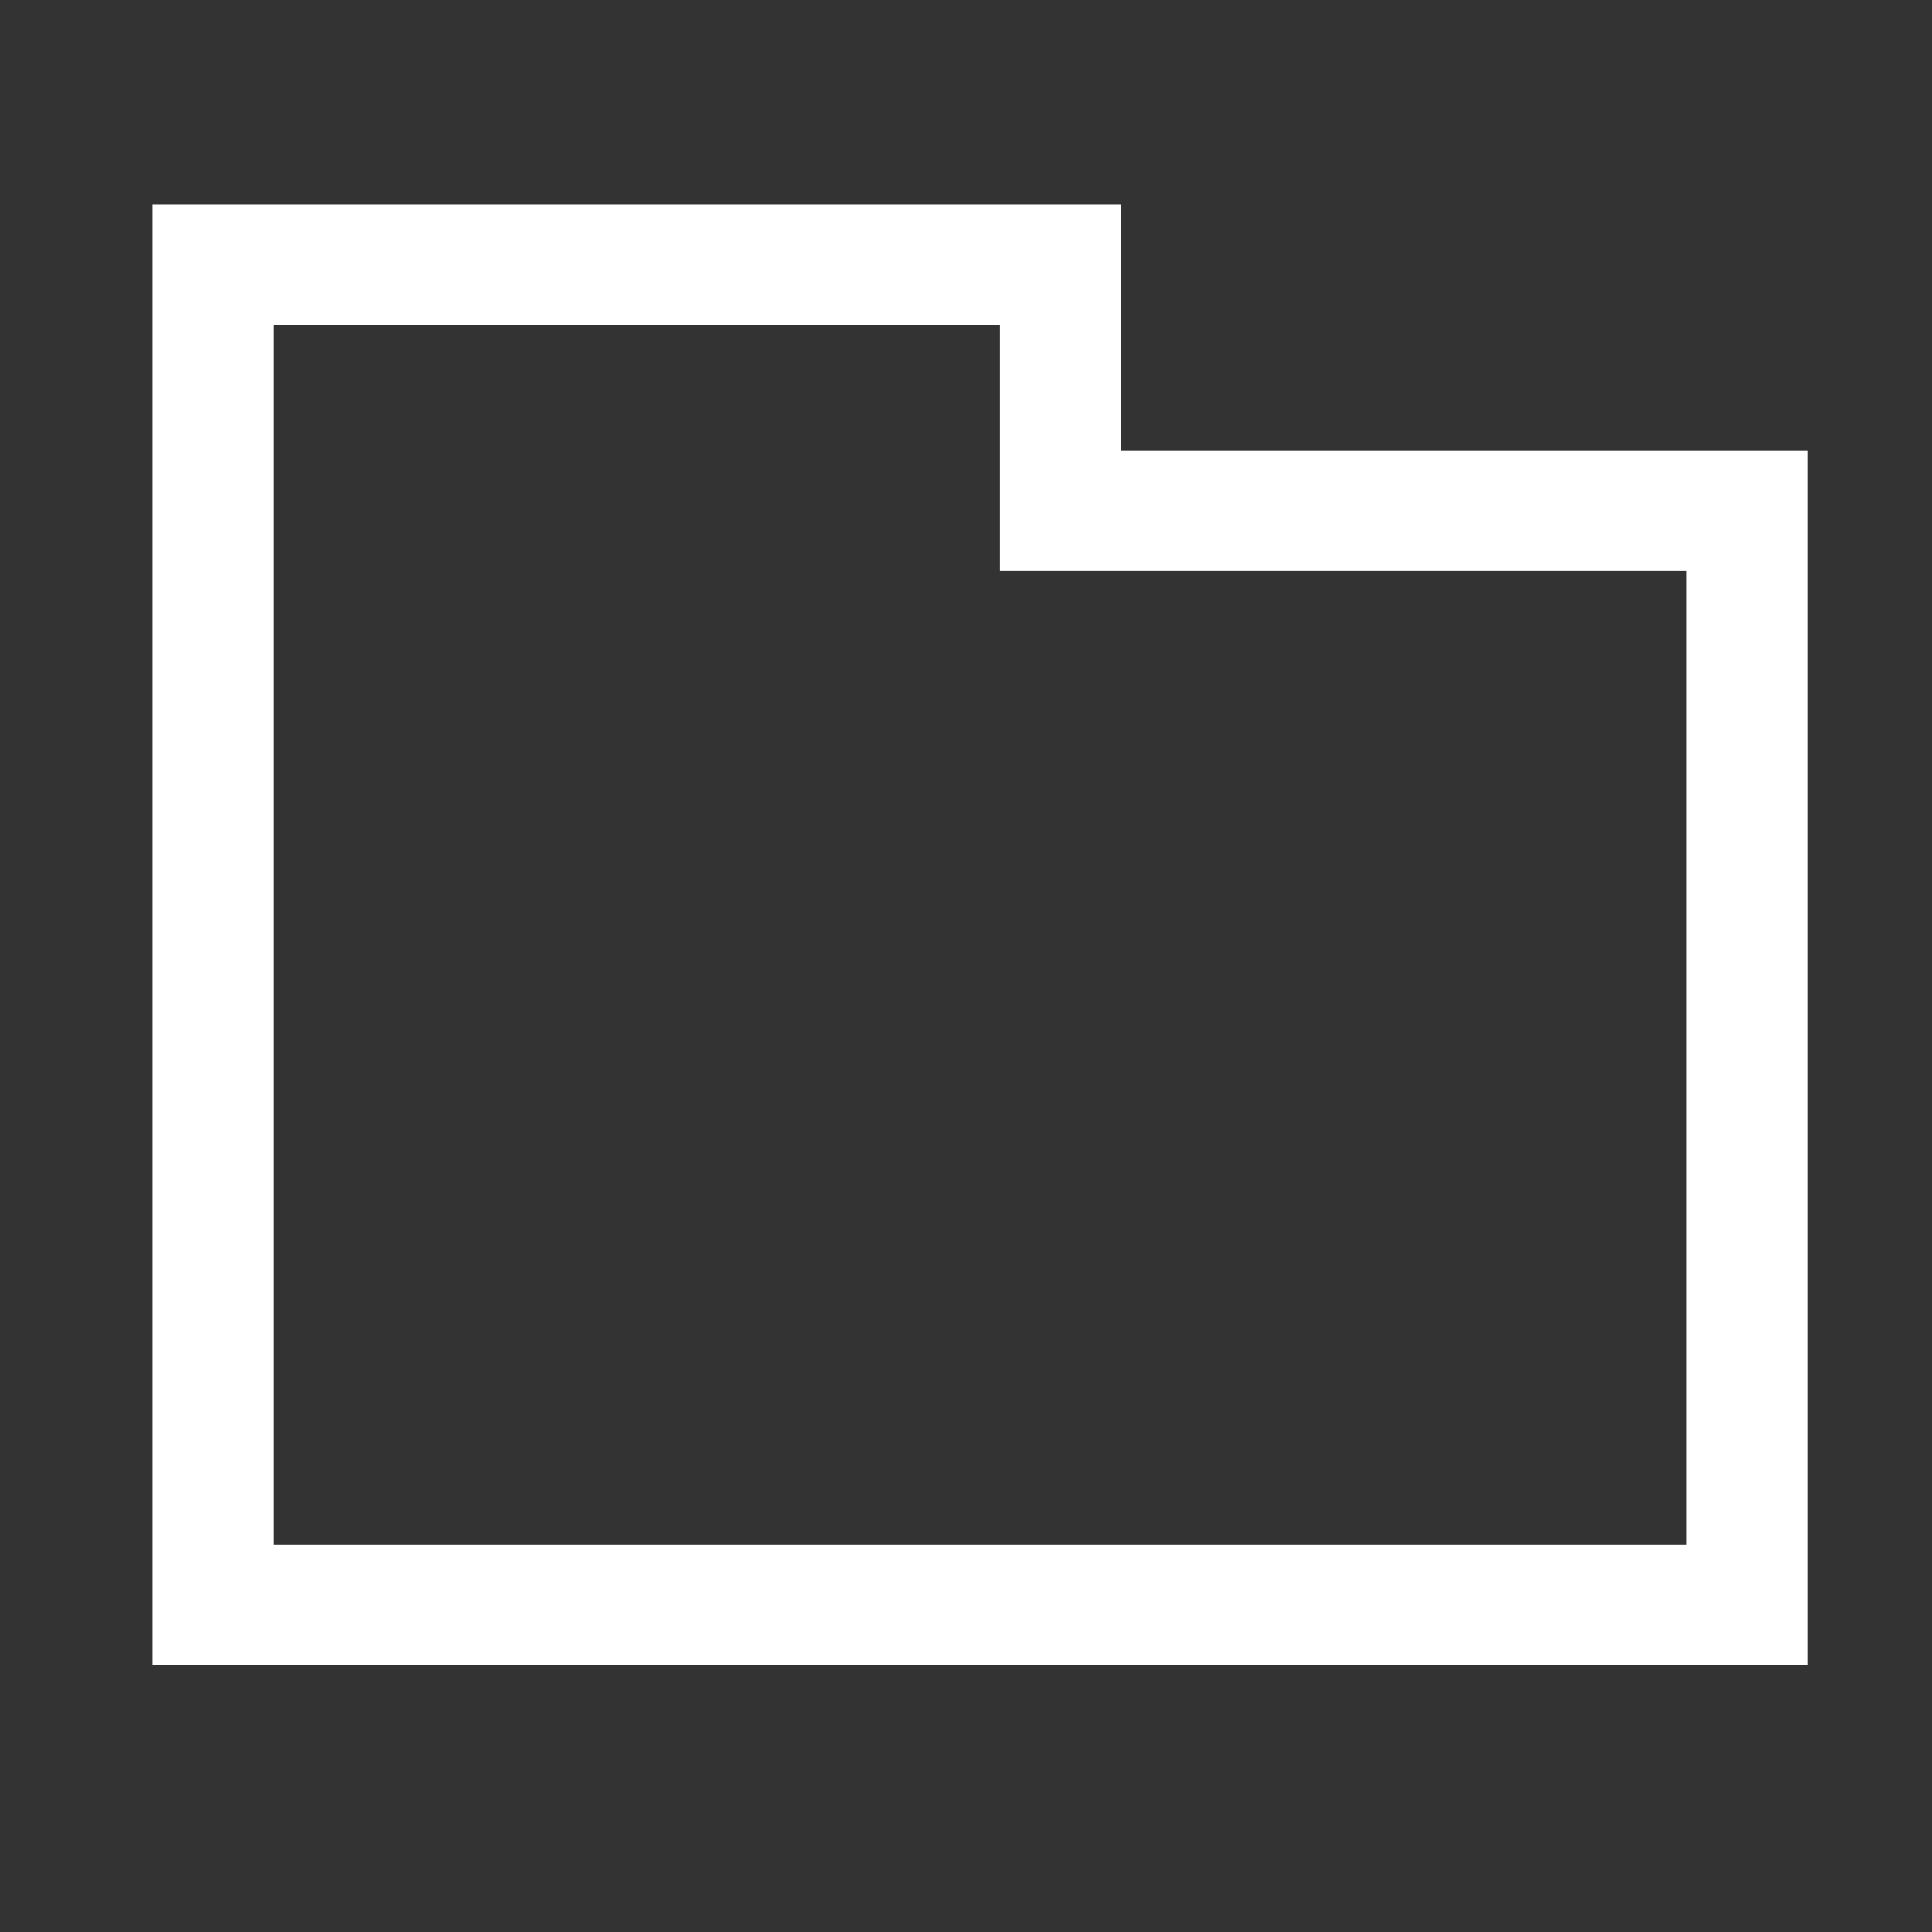 <?xml version="1.0" encoding="UTF-8" standalone="no"?><!DOCTYPE svg PUBLIC "-//W3C//DTD SVG 1.1//EN" "http://www.w3.org/Graphics/SVG/1.1/DTD/svg11.dtd"><svg width="100%" height="100%" viewBox="0 0 16 16" version="1.1" xmlns="http://www.w3.org/2000/svg" xmlns:xlink="http://www.w3.org/1999/xlink" xml:space="preserve" xmlns:serif="http://www.serif.com/" style="fill-rule:evenodd;clip-rule:evenodd;stroke-linejoin:round;stroke-miterlimit:2;"><rect x="0" y="0" width="16" height="16" fill="#333333" stroke="none"/><g transform="matrix(1.695,0,0,1.838,-1.979,-2.715)"><g id="Line"><path id="folder-closed-square" d="M6.643,2.398L1.913,2.398L1.913,8.981L9.998,8.981L9.998,2.398L9.998,3.506L6.643,3.506L6.643,2.398ZM9.408,4.05L9.408,8.437C9.408,8.437 2.503,8.437 2.503,8.437C2.503,8.437 2.503,2.942 2.503,2.942L6.053,2.942L6.053,4.05L9.408,4.05Z" style="fill:white;"/></g></g></svg>